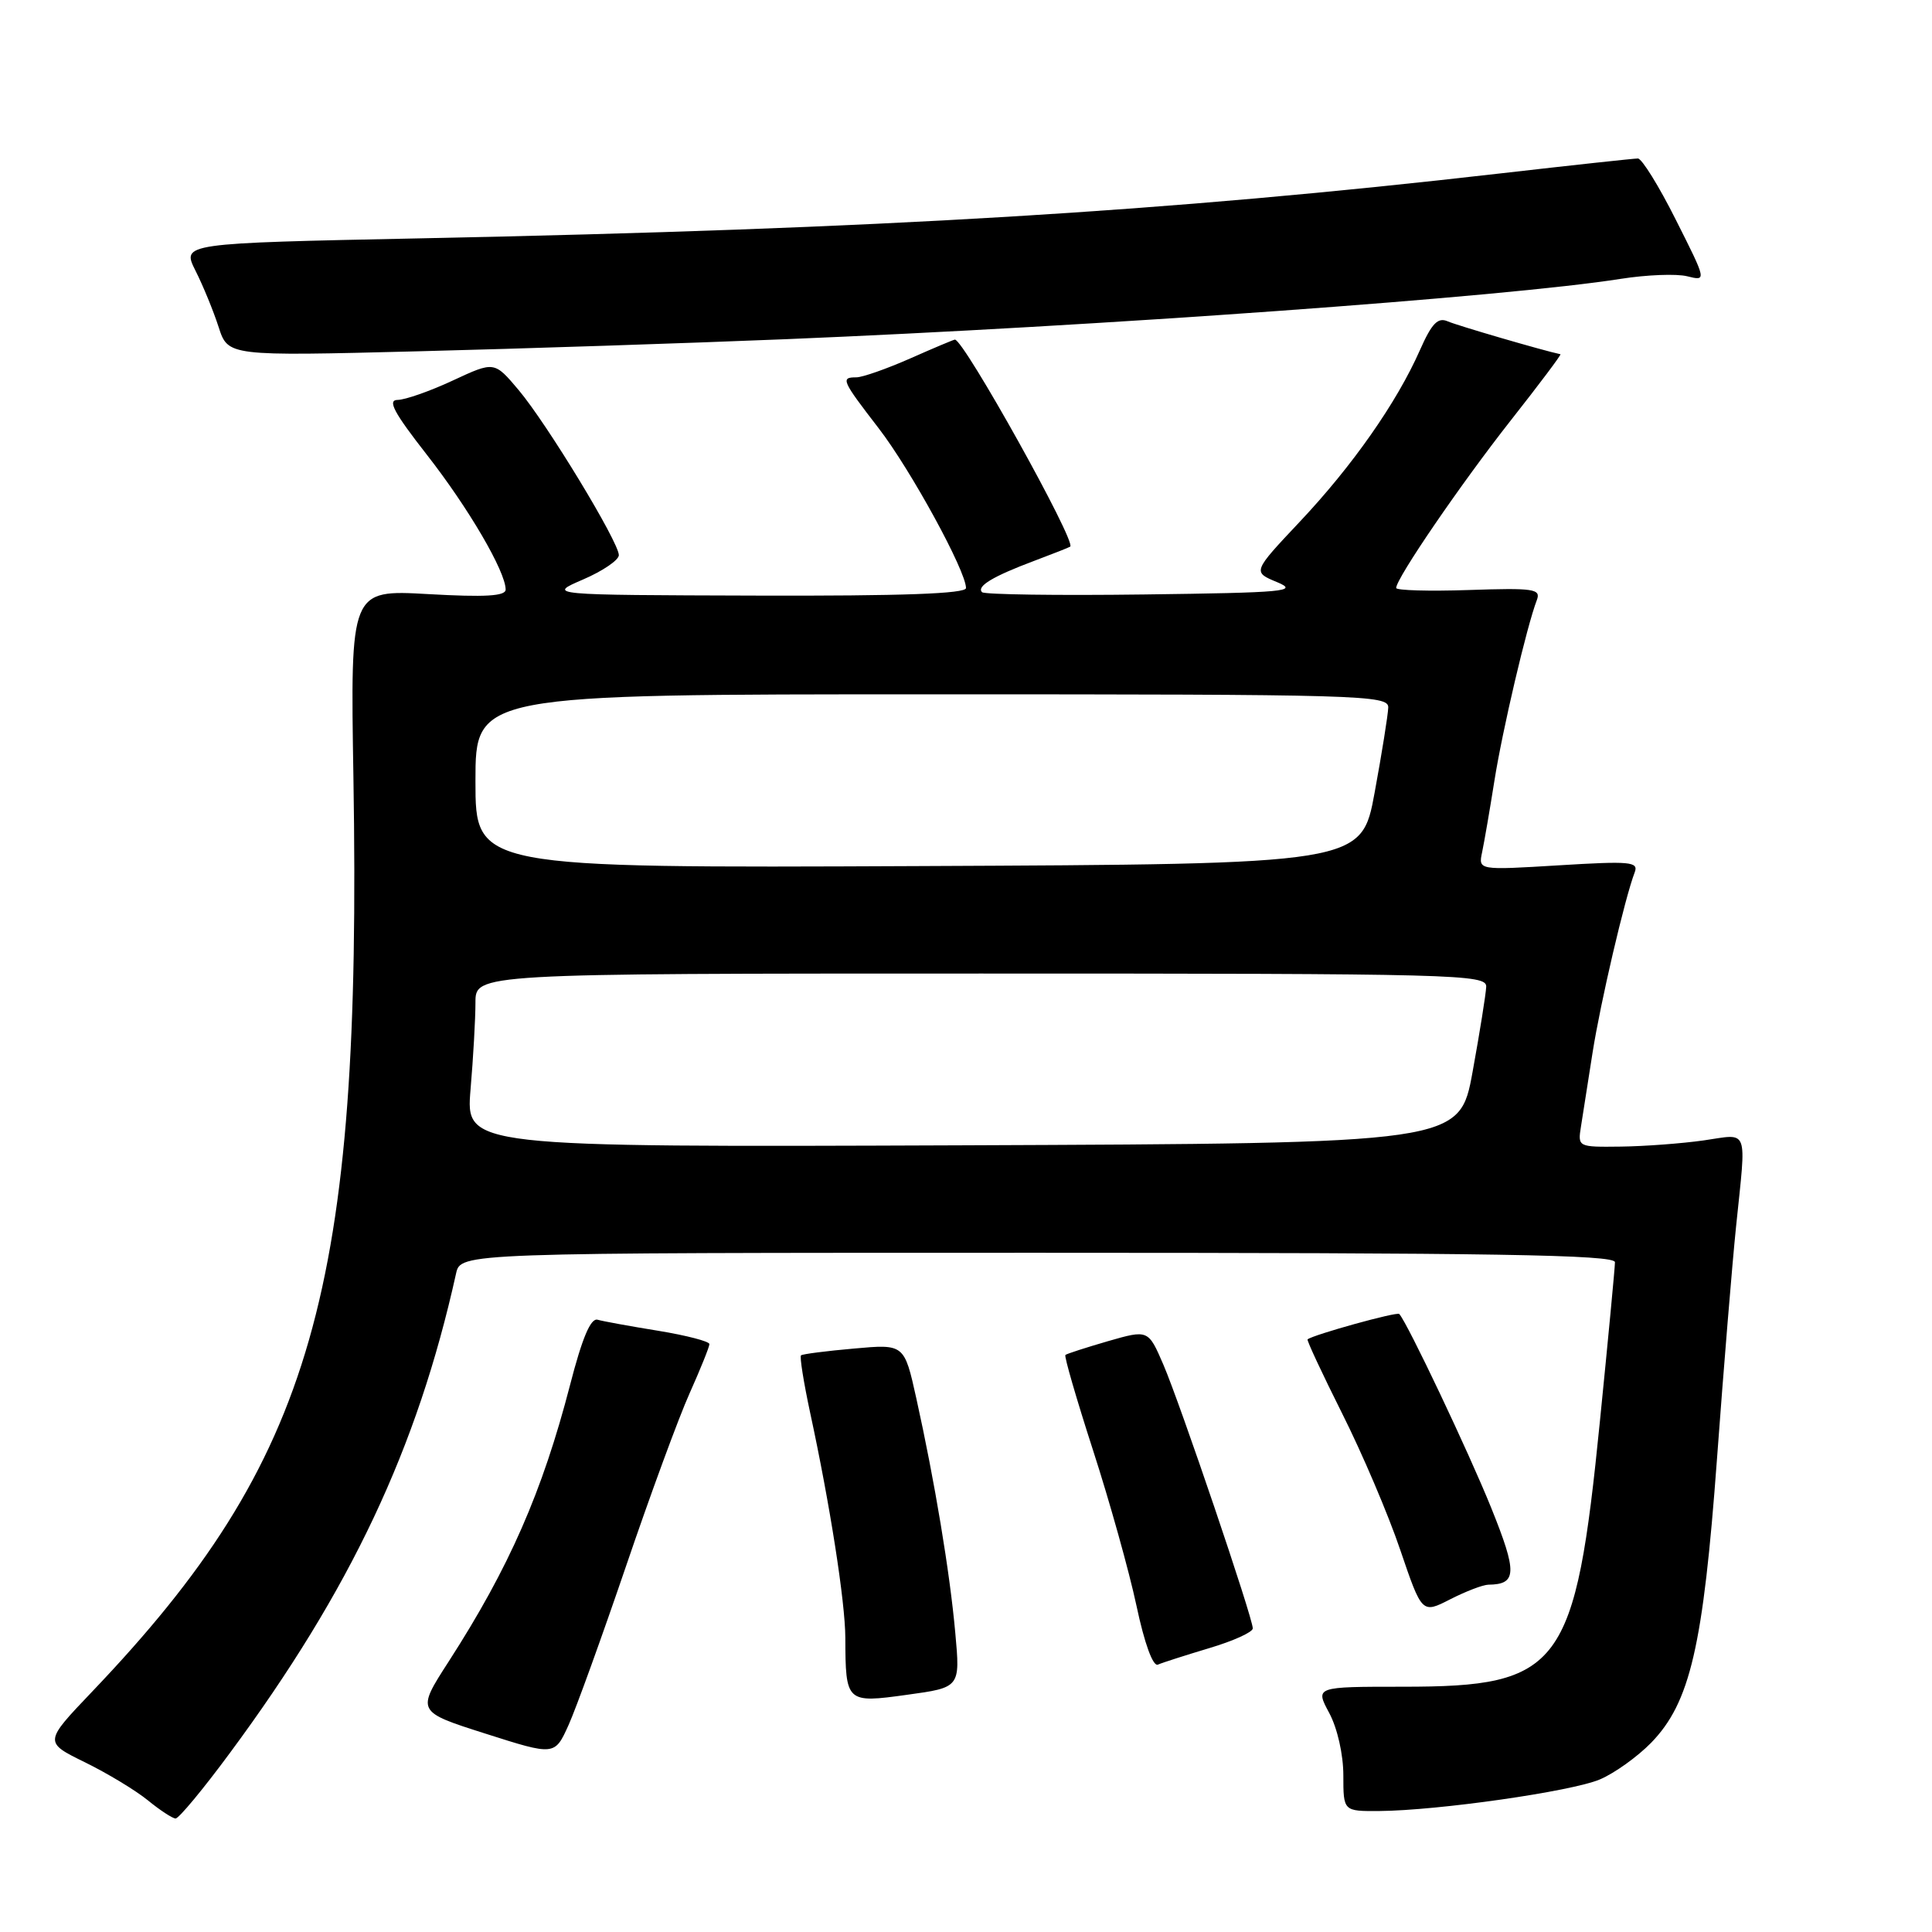 <?xml version="1.0" encoding="UTF-8" standalone="no"?>
<!DOCTYPE svg PUBLIC "-//W3C//DTD SVG 1.1//EN" "http://www.w3.org/Graphics/SVG/1.1/DTD/svg11.dtd" >
<svg xmlns="http://www.w3.org/2000/svg" xmlns:xlink="http://www.w3.org/1999/xlink" version="1.1" viewBox="0 0 256 256">
 <g >
 <path fill="currentColor"
d=" M 30.46 232.28 C 46.46 210.65 55.30 191.91 60.43 168.75 C 61.04 166.00 61.04 166.00 137.52 166.00 C 198.04 166.00 214.00 166.26 213.99 167.25 C 213.99 167.94 213.09 177.41 212.00 188.29 C 208.72 221.05 206.90 223.50 185.88 223.50 C 174.26 223.50 174.26 223.50 176.13 226.98 C 177.21 228.99 178.00 232.49 178.00 235.24 C 178.00 240.00 178.00 240.00 182.75 239.97 C 190.53 239.91 208.24 237.38 212.00 235.78 C 213.93 234.96 216.97 232.78 218.78 230.93 C 223.95 225.61 225.68 218.19 227.51 193.30 C 228.39 181.31 229.53 167.45 230.04 162.50 C 231.41 149.19 231.80 150.24 225.75 151.11 C 222.86 151.52 217.92 151.89 214.77 151.93 C 209.08 152.00 209.05 151.99 209.49 149.25 C 209.73 147.74 210.42 143.35 211.02 139.50 C 212.06 132.87 215.30 118.99 216.61 115.58 C 217.14 114.18 216.01 114.08 206.55 114.66 C 195.88 115.31 195.88 115.31 196.39 112.91 C 196.67 111.58 197.40 107.35 198.01 103.50 C 199.07 96.77 202.32 82.94 203.64 79.51 C 204.20 78.03 203.25 77.89 194.63 78.18 C 189.33 78.36 185.00 78.23 185.00 77.91 C 185.00 76.64 193.59 64.09 200.15 55.75 C 203.94 50.94 206.92 46.97 206.77 46.94 C 204.49 46.46 193.07 43.13 191.83 42.58 C 190.52 42.01 189.72 42.84 188.14 46.41 C 185.08 53.34 179.19 61.75 172.23 69.13 C 165.96 75.79 165.96 75.79 169.23 77.14 C 172.15 78.36 170.28 78.53 151.60 78.77 C 140.11 78.92 130.45 78.78 130.13 78.47 C 129.36 77.70 131.56 76.37 137.00 74.33 C 139.47 73.40 141.64 72.55 141.81 72.43 C 142.66 71.83 127.72 45.00 126.53 45.00 C 126.38 45.00 123.71 46.12 120.60 47.50 C 117.49 48.87 114.28 50.00 113.47 50.00 C 111.36 50.00 111.52 50.38 116.43 56.75 C 120.68 62.26 128.00 75.66 128.00 77.92 C 128.00 78.67 119.52 78.98 100.25 78.92 C 72.50 78.84 72.50 78.84 77.25 76.79 C 79.86 75.67 82.00 74.21 82.00 73.56 C 82.00 71.83 72.49 56.16 68.72 51.68 C 65.50 47.86 65.50 47.86 60.00 50.42 C 56.98 51.83 53.69 52.98 52.69 52.99 C 51.30 53.00 52.19 54.66 56.54 60.23 C 62.05 67.27 67.00 75.73 67.00 78.12 C 67.00 78.99 64.30 79.15 56.71 78.72 C 46.42 78.14 46.42 78.14 46.83 103.00 C 47.95 171.02 41.55 193.40 12.19 224.17 C 5.82 230.85 5.82 230.85 11.25 233.51 C 14.23 234.97 17.98 237.24 19.59 238.55 C 21.19 239.86 22.84 240.94 23.26 240.96 C 23.68 240.98 26.92 237.08 30.46 232.28 Z  M 82.96 207.50 C 86.14 198.15 89.92 187.86 91.37 184.63 C 92.82 181.39 94.00 178.46 94.00 178.10 C 94.00 177.74 90.96 176.95 87.25 176.34 C 83.54 175.74 79.91 175.08 79.18 174.87 C 78.27 174.62 77.14 177.29 75.54 183.50 C 71.87 197.67 67.46 207.74 59.46 220.15 C 55.17 226.80 55.17 226.80 64.34 229.72 C 73.50 232.64 73.50 232.64 75.34 228.57 C 76.35 226.33 79.77 216.85 82.96 207.50 Z  M 126.58 216.36 C 125.86 208.32 123.85 196.26 121.42 185.30 C 119.82 178.09 119.82 178.09 113.16 178.69 C 109.50 179.01 106.34 179.42 106.14 179.59 C 105.94 179.75 106.49 183.18 107.35 187.20 C 109.97 199.31 111.99 212.23 112.01 217.00 C 112.04 225.60 112.13 225.69 120.18 224.57 C 127.24 223.60 127.24 223.60 126.58 216.36 Z  M 160.25 218.38 C 163.41 217.44 166.00 216.27 166.00 215.77 C 166.00 214.36 156.39 186.03 154.16 180.84 C 152.15 176.18 152.15 176.18 146.82 177.71 C 143.90 178.56 141.35 179.38 141.17 179.54 C 140.99 179.70 142.64 185.38 144.83 192.16 C 147.03 198.95 149.62 208.22 150.59 212.77 C 151.65 217.78 152.78 220.86 153.43 220.57 C 154.02 220.31 157.09 219.33 160.25 218.38 Z  M 197.21 209.98 C 201.01 209.94 201.07 208.42 197.59 199.79 C 194.62 192.43 186.49 175.29 185.41 174.11 C 185.11 173.78 174.08 176.84 173.26 177.47 C 173.12 177.57 175.19 181.99 177.84 187.29 C 180.50 192.58 183.97 200.72 185.54 205.37 C 188.42 213.83 188.42 213.83 192.17 211.91 C 194.23 210.86 196.50 209.99 197.21 209.98 Z  M 104.00 44.95 C 145.59 43.24 199.64 39.34 214.75 36.95 C 218.19 36.41 222.16 36.25 223.57 36.61 C 226.15 37.25 226.15 37.25 222.06 29.13 C 219.82 24.66 217.55 21.00 217.03 21.00 C 216.51 21.00 208.30 21.89 198.79 22.98 C 154.47 28.07 116.82 30.33 55.79 31.58 C 24.08 32.23 24.08 32.23 25.90 35.86 C 26.91 37.86 28.29 41.23 28.97 43.34 C 30.22 47.19 30.22 47.19 55.36 46.55 C 69.19 46.20 91.07 45.48 104.00 44.95 Z  M 62.35 144.36 C 62.71 140.14 63.00 134.97 63.00 132.85 C 63.00 129.00 63.00 129.00 130.00 129.00 C 193.17 129.00 197.00 129.10 196.93 130.75 C 196.89 131.71 196.08 136.78 195.13 142.00 C 193.40 151.50 193.40 151.50 127.55 151.76 C 61.71 152.01 61.71 152.01 62.35 144.36 Z  M 63.00 103.51 C 63.00 92.00 63.00 92.00 123.50 92.00 C 180.47 92.00 184.00 92.10 183.95 93.75 C 183.92 94.71 183.11 99.78 182.15 105.00 C 180.41 114.50 180.41 114.50 121.71 114.76 C 63.00 115.02 63.00 115.02 63.00 103.51 Z "/>
</g>
</svg>